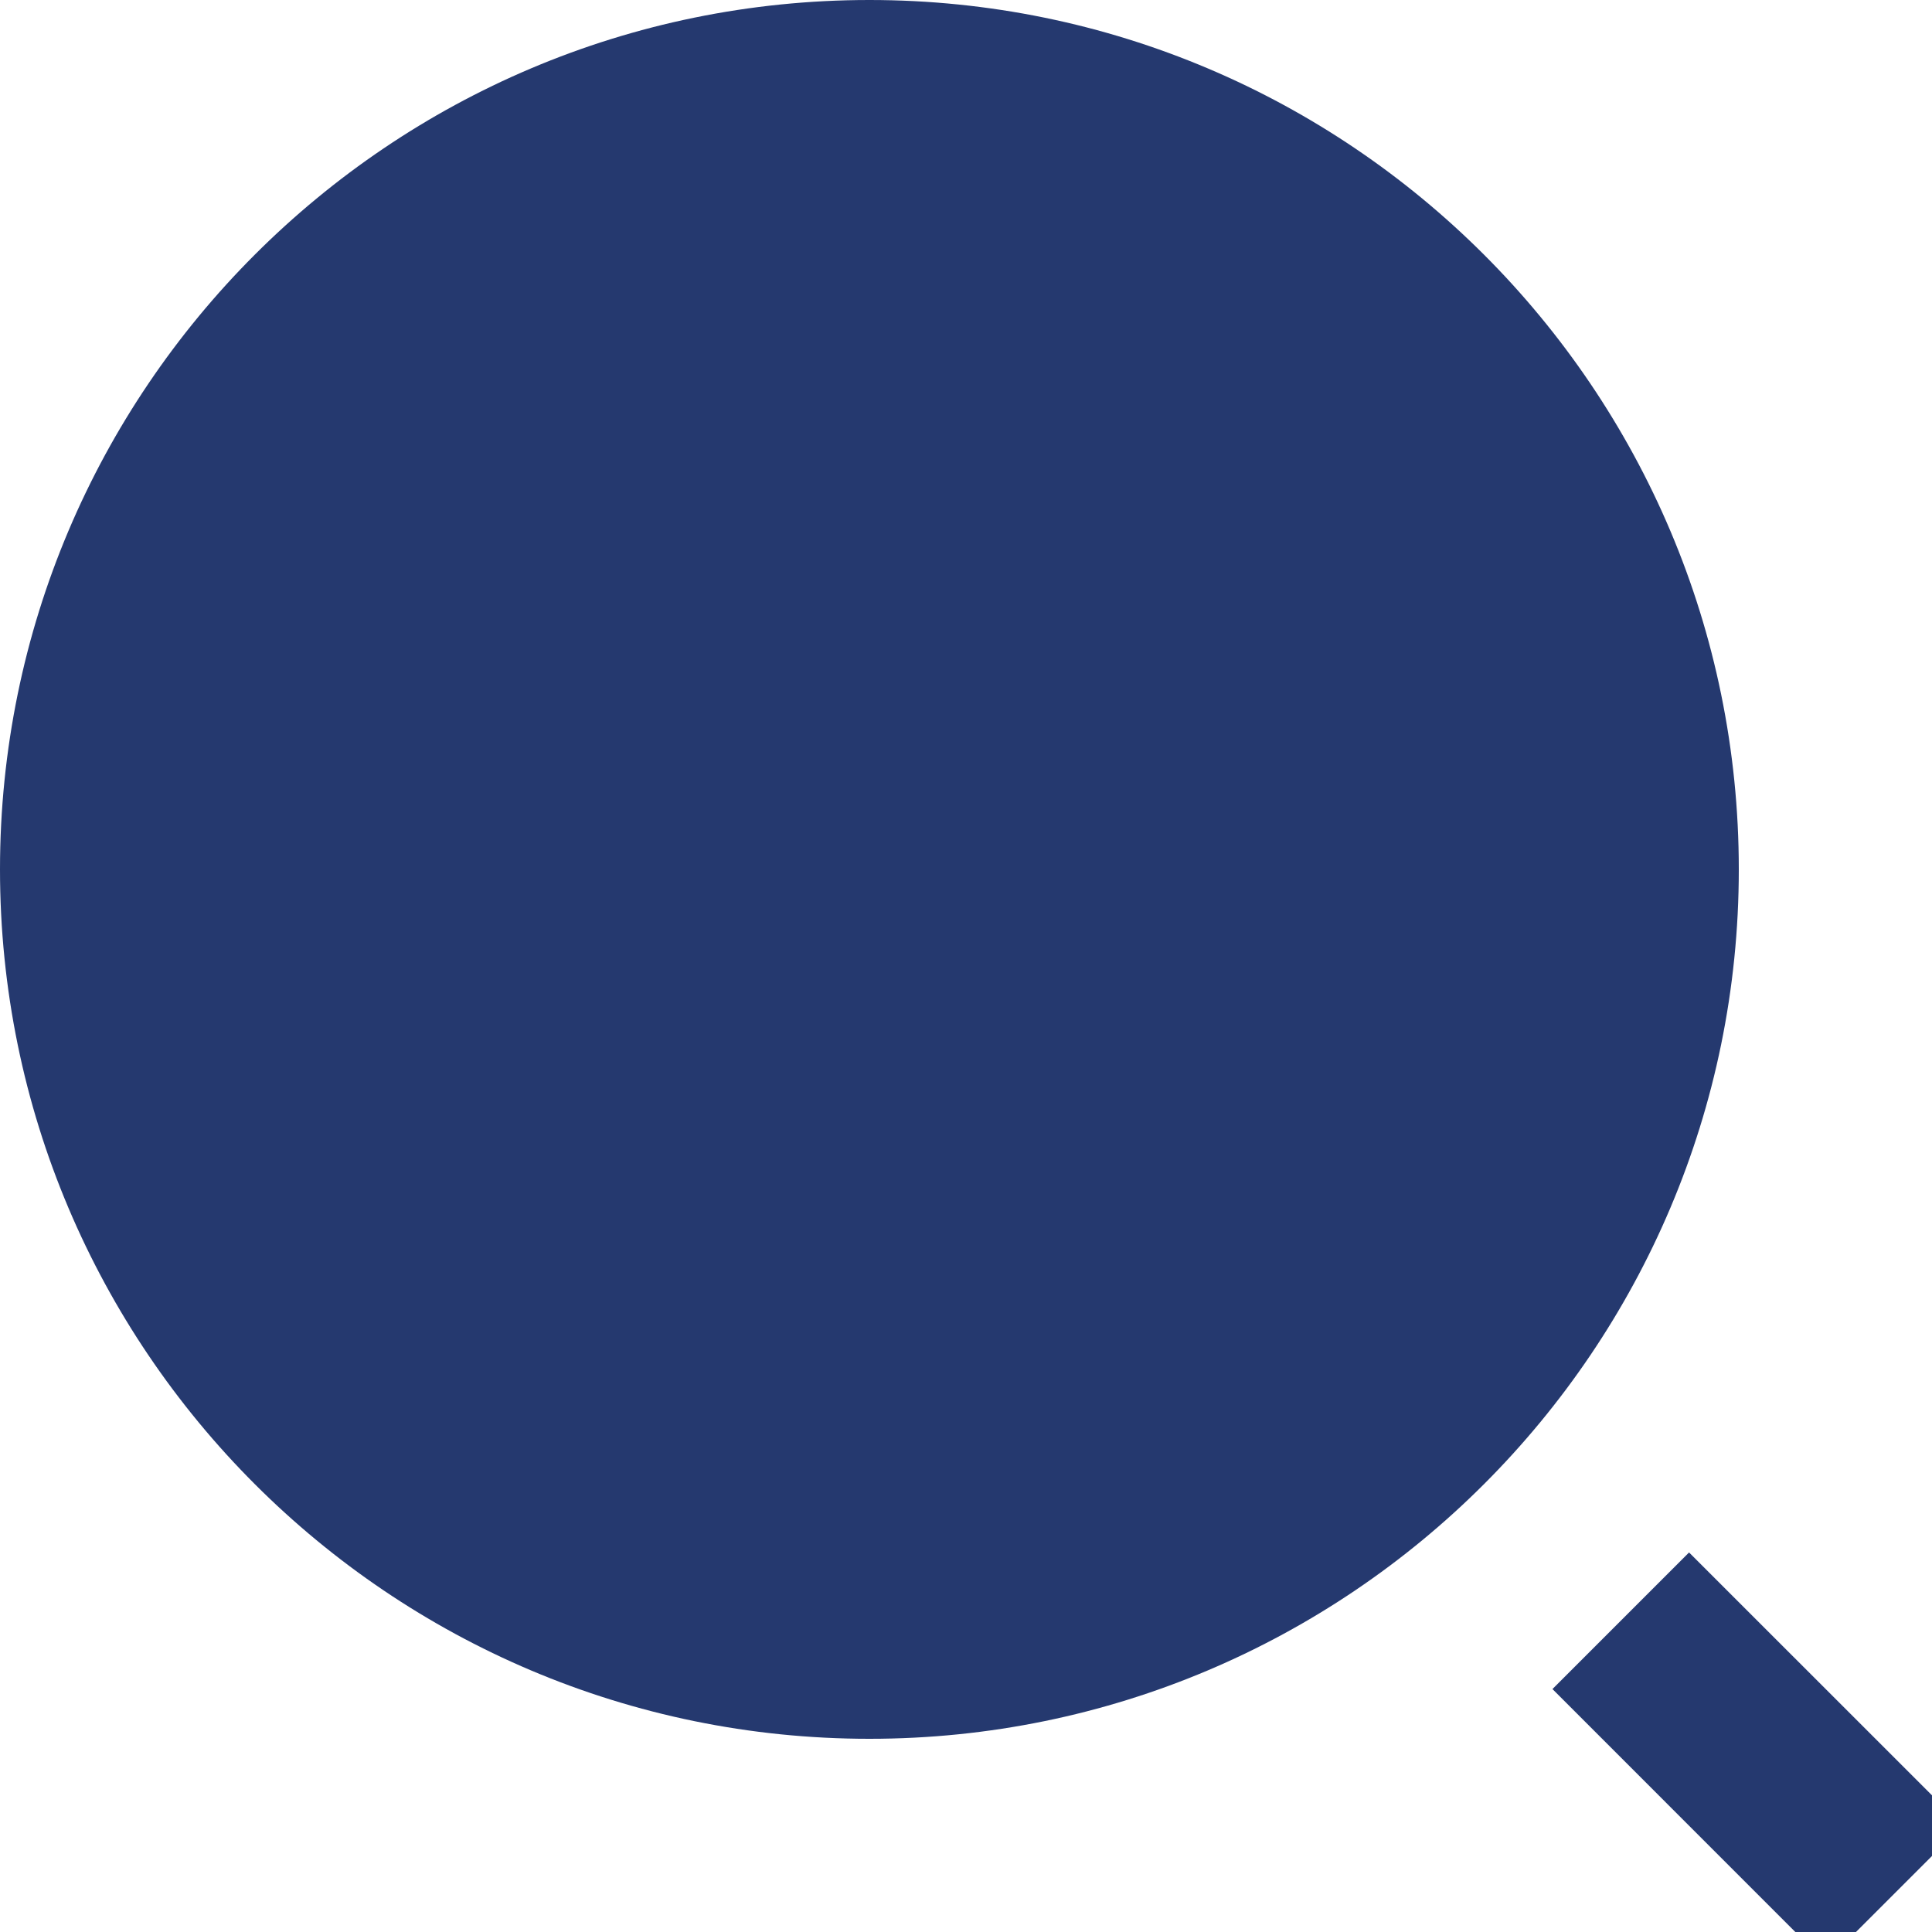 <svg width="20" height="20" viewBox="0 0 20 20" fill="none" xmlns="http://www.w3.org/2000/svg">
<g clip-path="url(#clip0_14_167)">
<path d="M9 0C13.968 0 18 4.032 18 9C18 13.968 13.968 18 9 18C4.032 18 0 13.968 0 9C0 4.032 4.032 0 9 0ZM17.485 16.071L20.314 18.899L18.899 20.314L16.071 17.485L17.485 16.071Z" fill="#25396F"/>
</g>
<defs>
<clipPath id="clip0_14_167">
<rect width="20" height="20" fill="white"/>
</clipPath>
</defs>
</svg>
